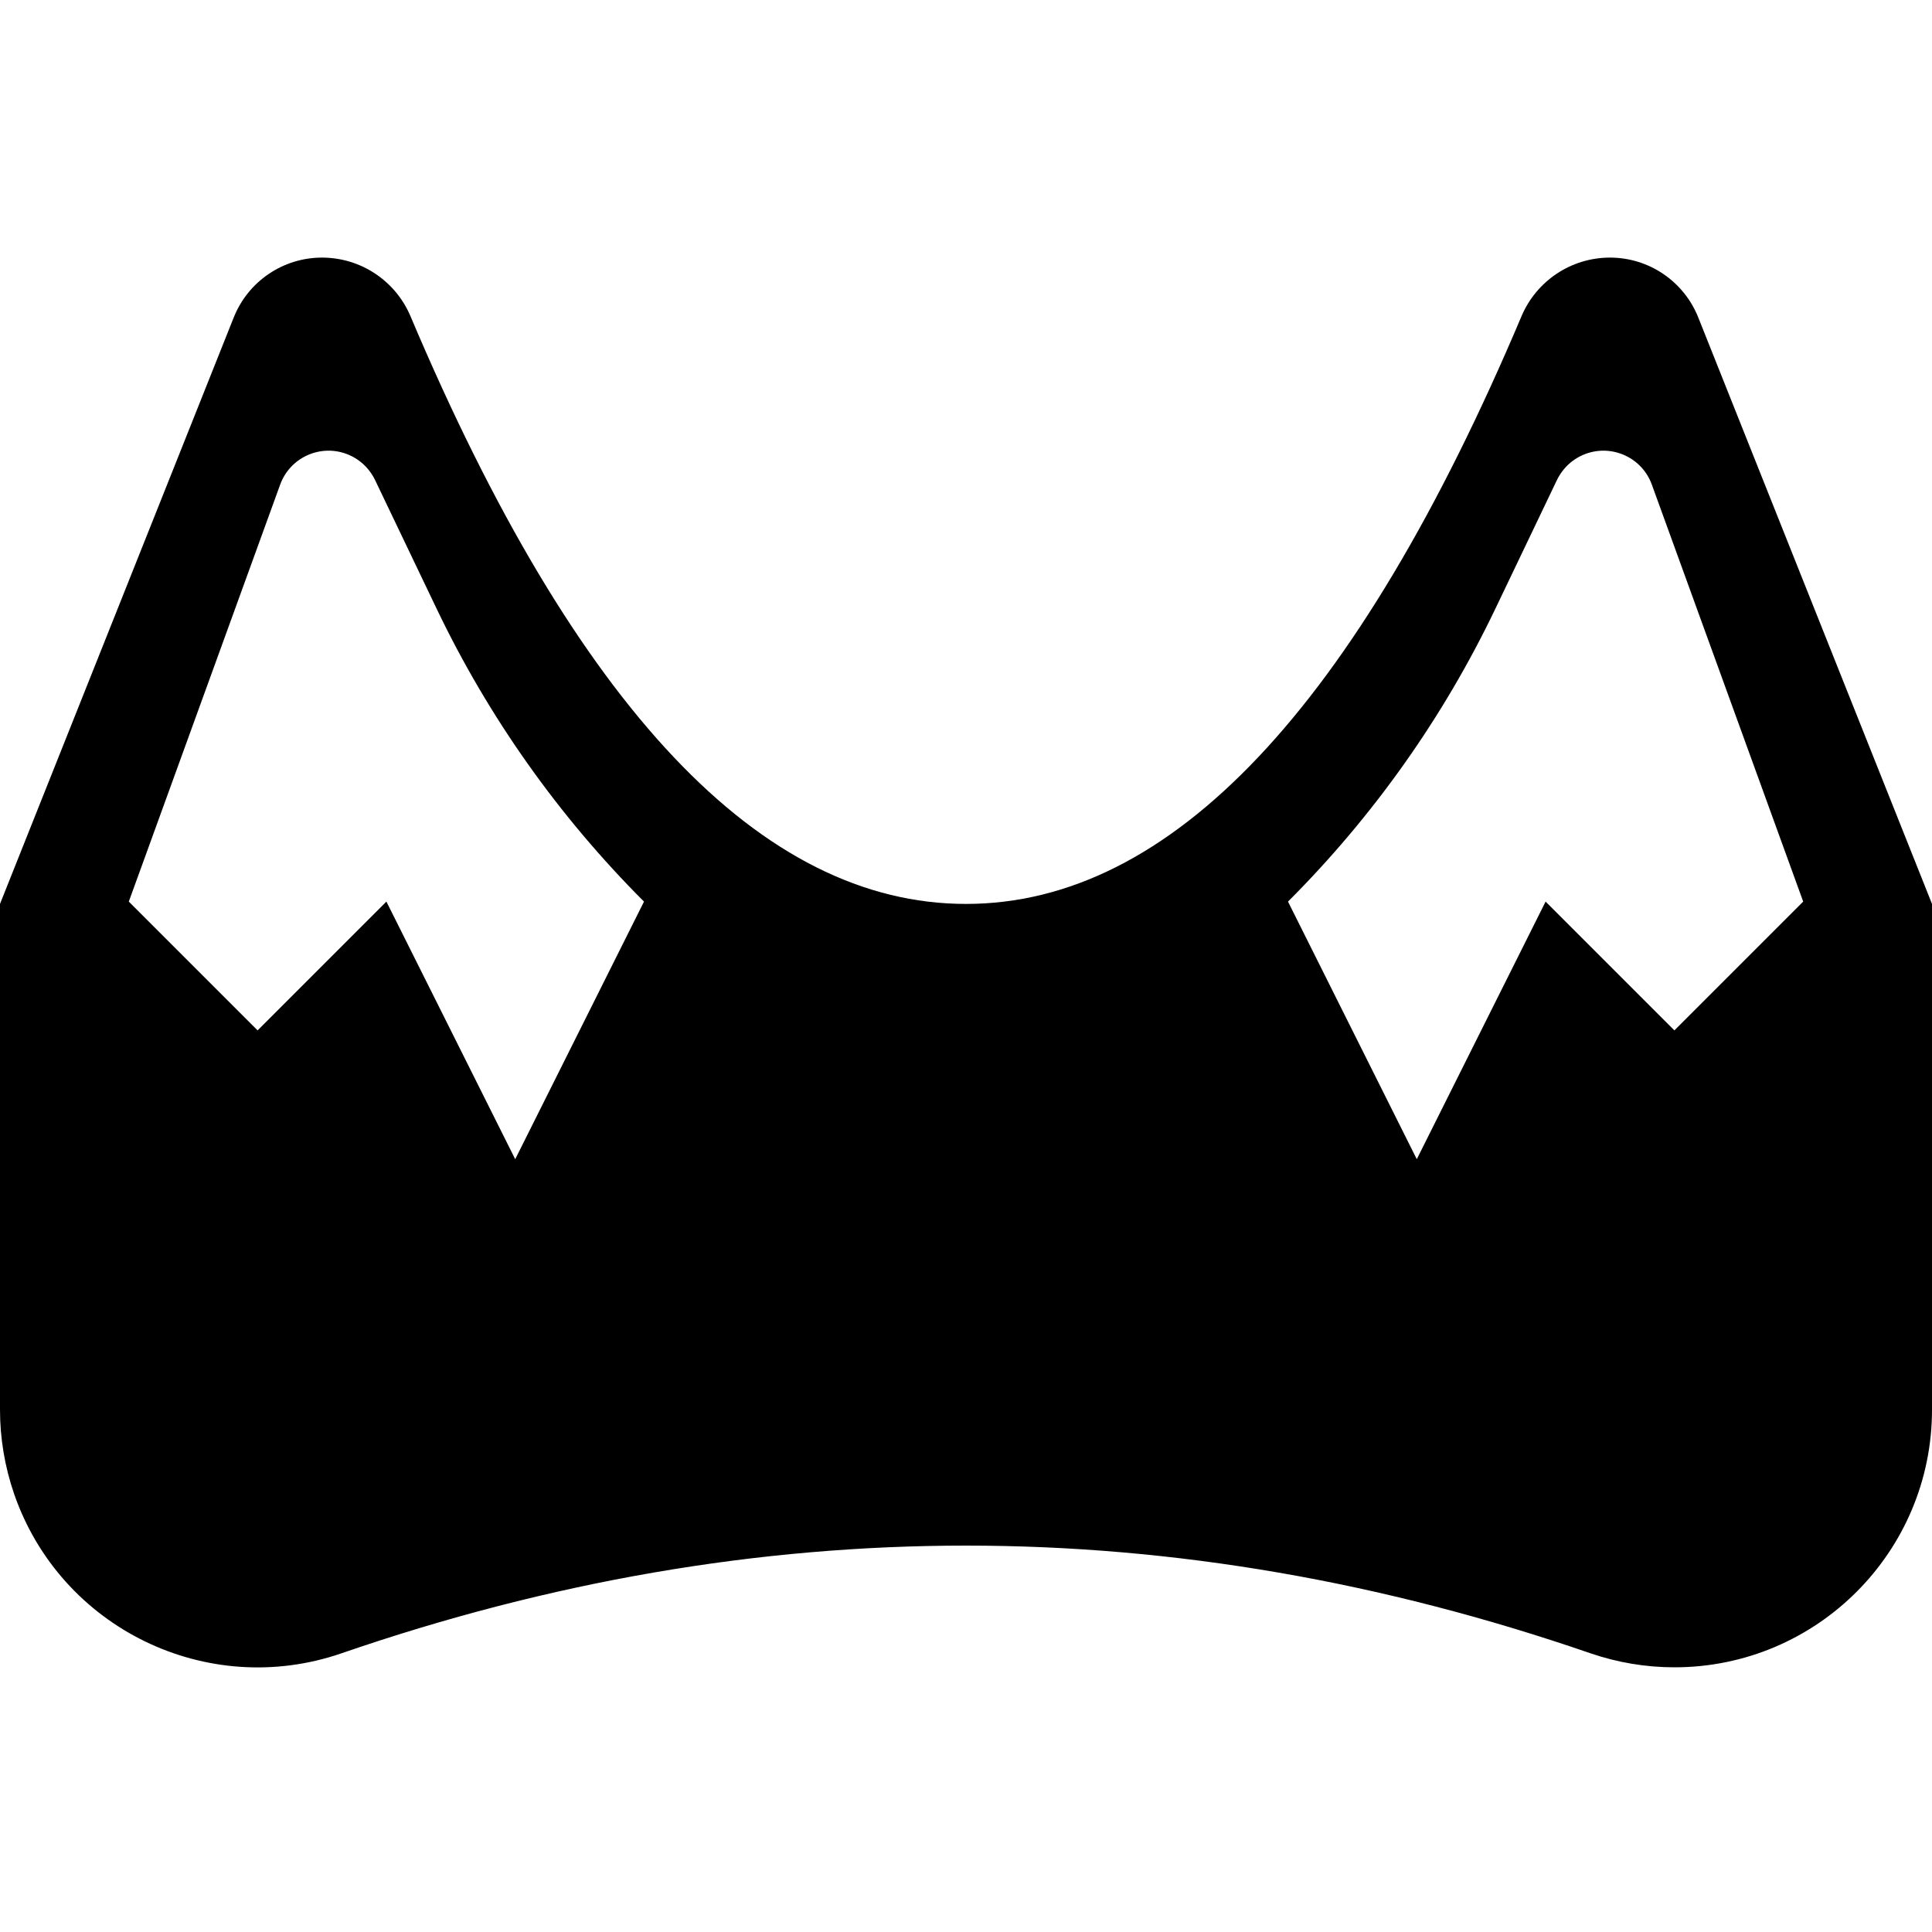<?xml version="1.0" encoding="UTF-8"?>
<svg width="15px" height="15px" viewBox="0 0 15 15" version="1.1" xmlns="http://www.w3.org/2000/svg" xmlns:xlink="http://www.w3.org/1999/xlink">
    <path d="M-1.13456755e-13,10.945 L-1.13446422e-13,7.018 L1.815,2.464 C1.927,2.184 2.198,2 2.5,2 C2.8,2 3.07,2.179 3.187,2.455 C4.473,5.497 5.911,7.018 7.5,7.018 C9.089,7.018 10.527,5.497 11.813,2.455 C11.93,2.179 12.2,2 12.5,2 C12.802,2 13.073,2.184 13.185,2.464 L15,7.018 L15,10.945 C15,12.049 14.105,12.945 13,12.945 C12.778,12.945 12.558,12.908 12.348,12.836 C10.732,12.279 9.116,12 7.5,12 C5.884,12 4.268,12.279 2.652,12.836 L2.652,12.836 C1.608,13.196 0.469,12.641 0.109,11.597 C0.037,11.387 -1.13437626e-13,11.167 -1.13464793e-13,10.945 Z M2.912,3.727 C2.866,3.632 2.786,3.559 2.687,3.523 C2.48,3.448 2.25,3.555 2.175,3.763 L1,7 L2,8 L3,7 L4,9 C4.667,7.667 5,7 5,7 C4.338,6.338 3.793,5.569 3.389,4.724 L2.912,3.727 Z M12.088,3.727 L11.611,4.724 C11.207,5.569 10.662,6.338 10,7 C10,7 10.333,7.667 11,9 L12,7 L13,8 L14,7 L12.825,3.763 C12.75,3.555 12.52,3.448 12.313,3.523 C12.214,3.559 12.134,3.632 12.088,3.727 Z"></path>
</svg>
